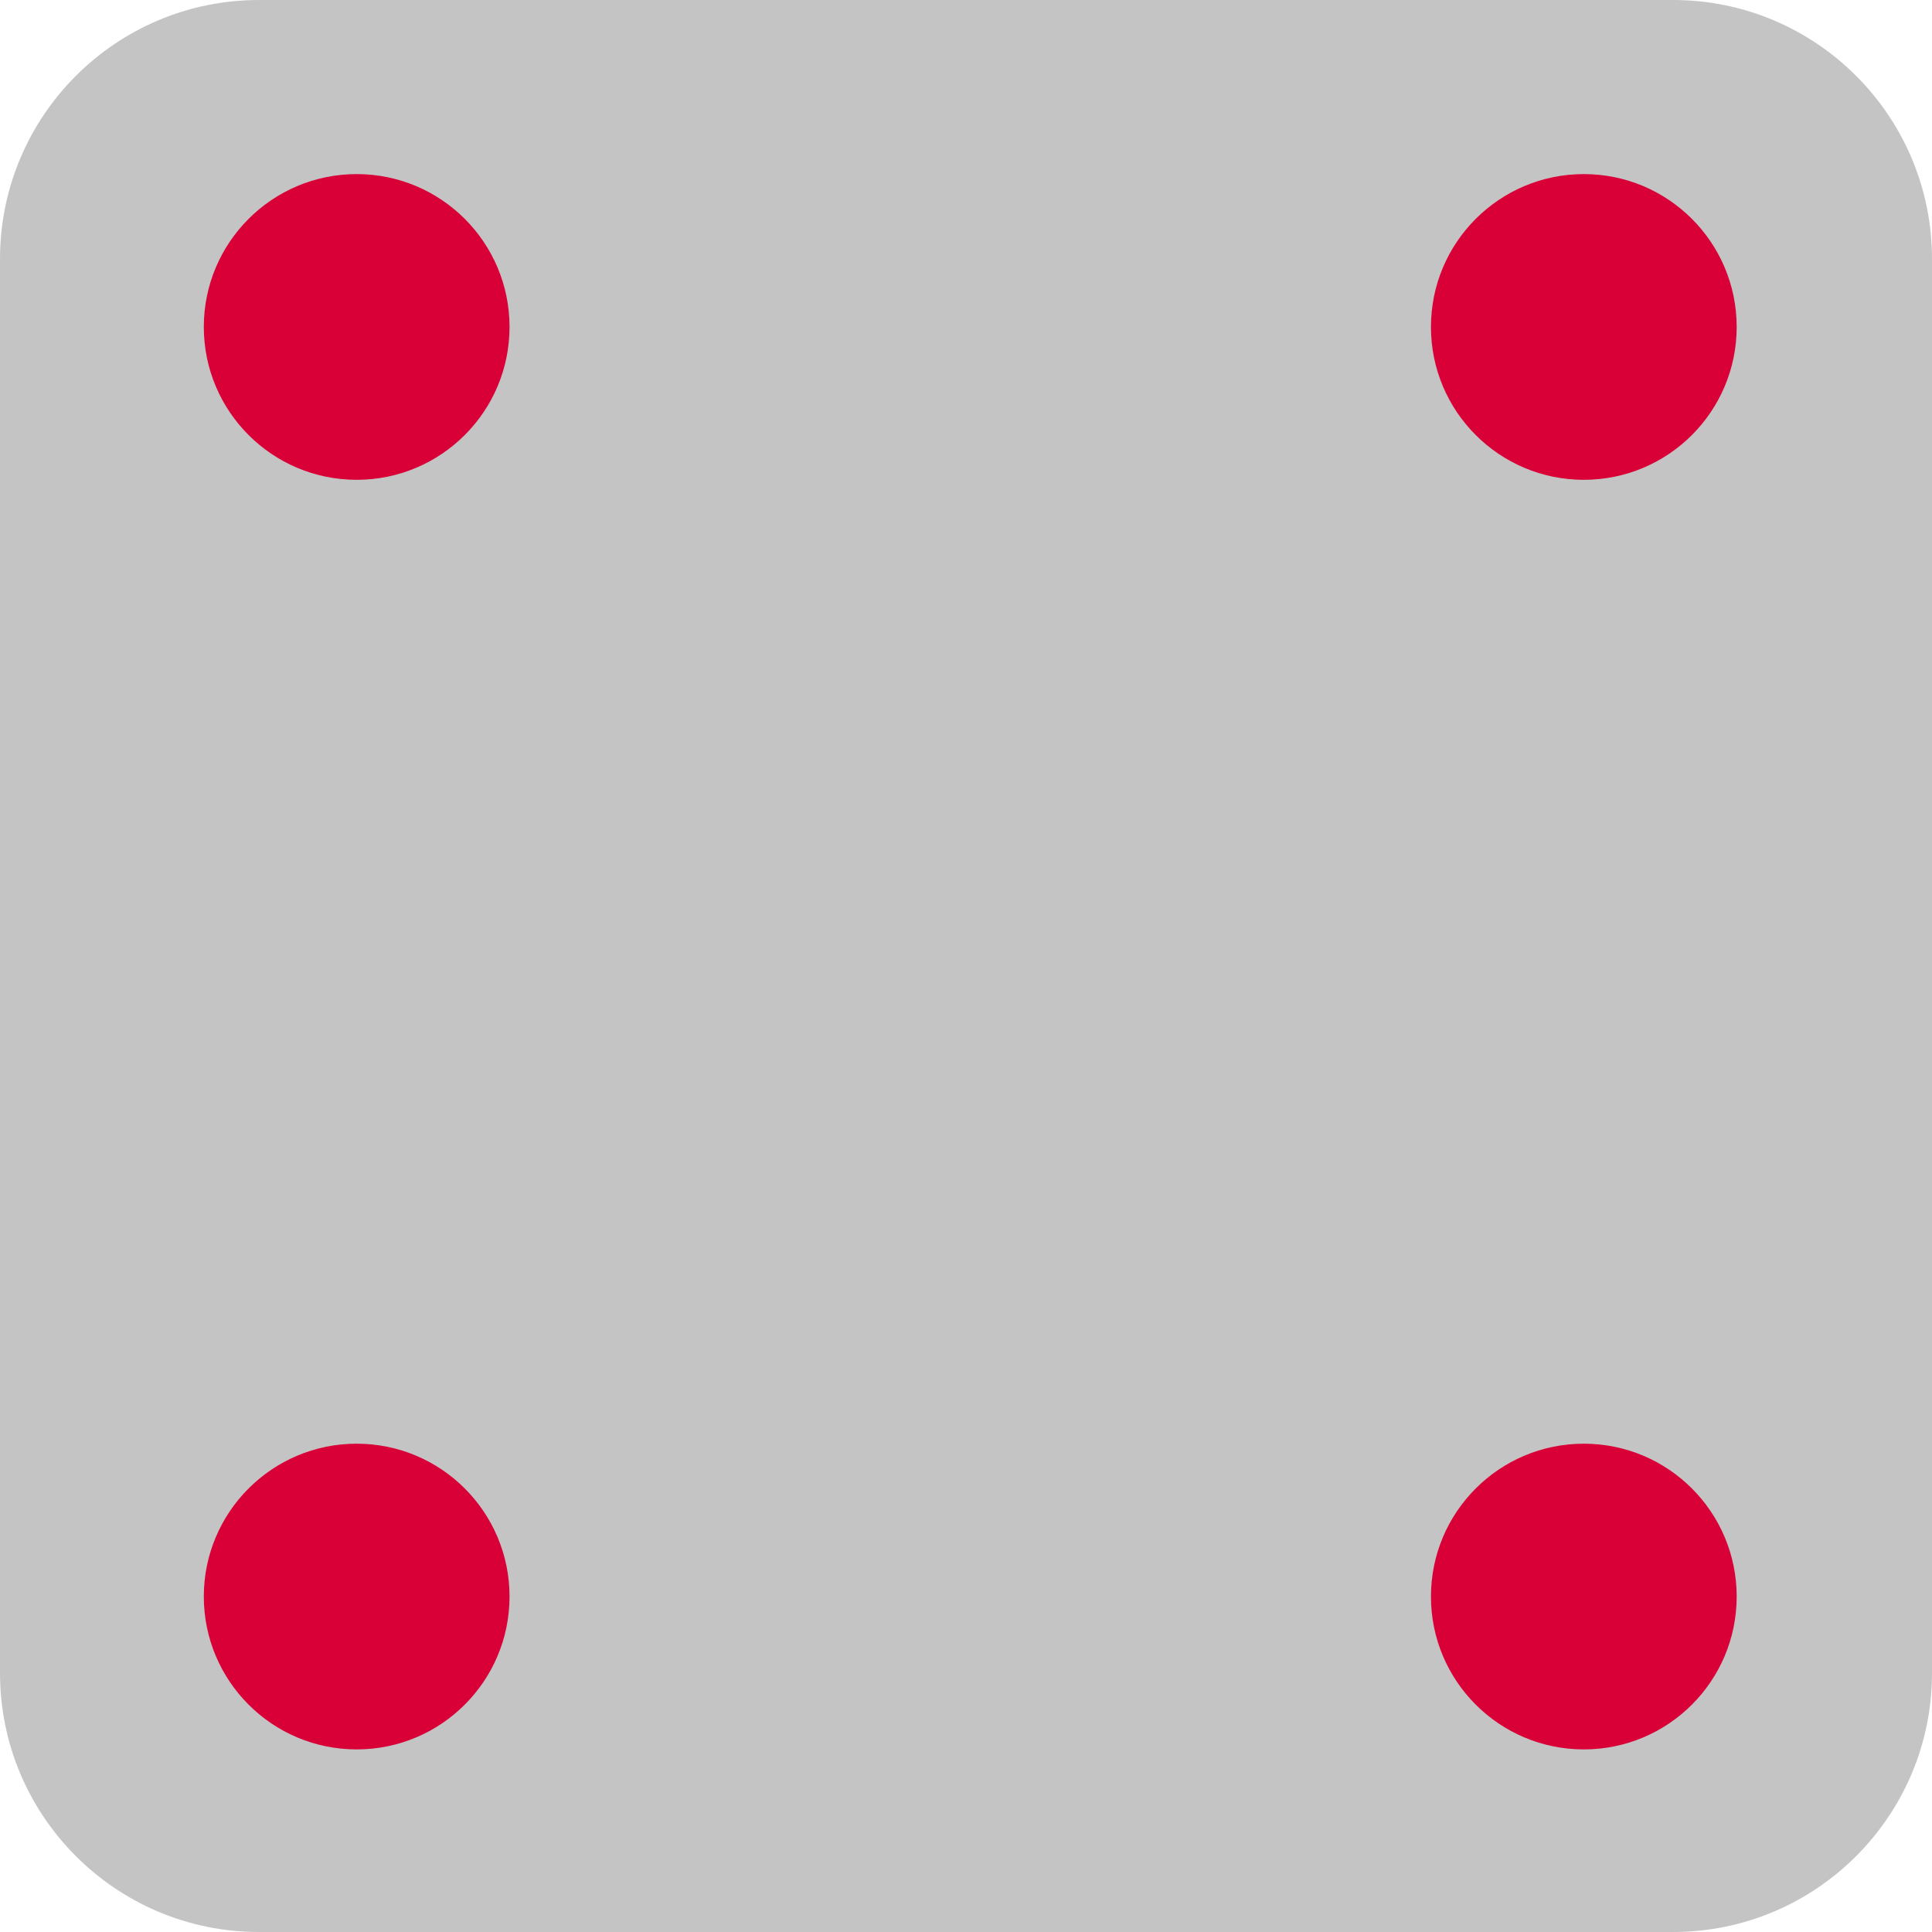 <svg width="455" height="455" viewBox="0 0 455 455" fill="none" xmlns="http://www.w3.org/2000/svg">
<path d="M394 0H61C27.311 0 0 27.311 0 61V394C0 427.689 27.311 455 61 455H394C427.689 455 455 427.689 455 394V61C455 27.311 427.689 0 394 0Z" fill="#C4C4C4"/>
<path d="M373 412C392.882 412 409 395.882 409 376C409 356.118 392.882 340 373 340C353.118 340 337 356.118 337 376C337 395.882 353.118 412 373 412Z" fill="#D90037"/>
<path d="M373 113C392.882 113 409 96.882 409 77C409 57.118 392.882 41 373 41C353.118 41 337 57.118 337 77C337 96.882 353.118 113 373 113Z" fill="#D90037"/>
<path d="M84 412C103.882 412 120 395.882 120 376C120 356.118 103.882 340 84 340C64.118 340 48 356.118 48 376C48 395.882 64.118 412 84 412Z" fill="#D90037"/>
<path d="M84 113C103.882 113 120 96.882 120 77C120 57.118 103.882 41 84 41C64.118 41 48 57.118 48 77C48 96.882 64.118 113 84 113Z" fill="#D90037"/>
</svg>
